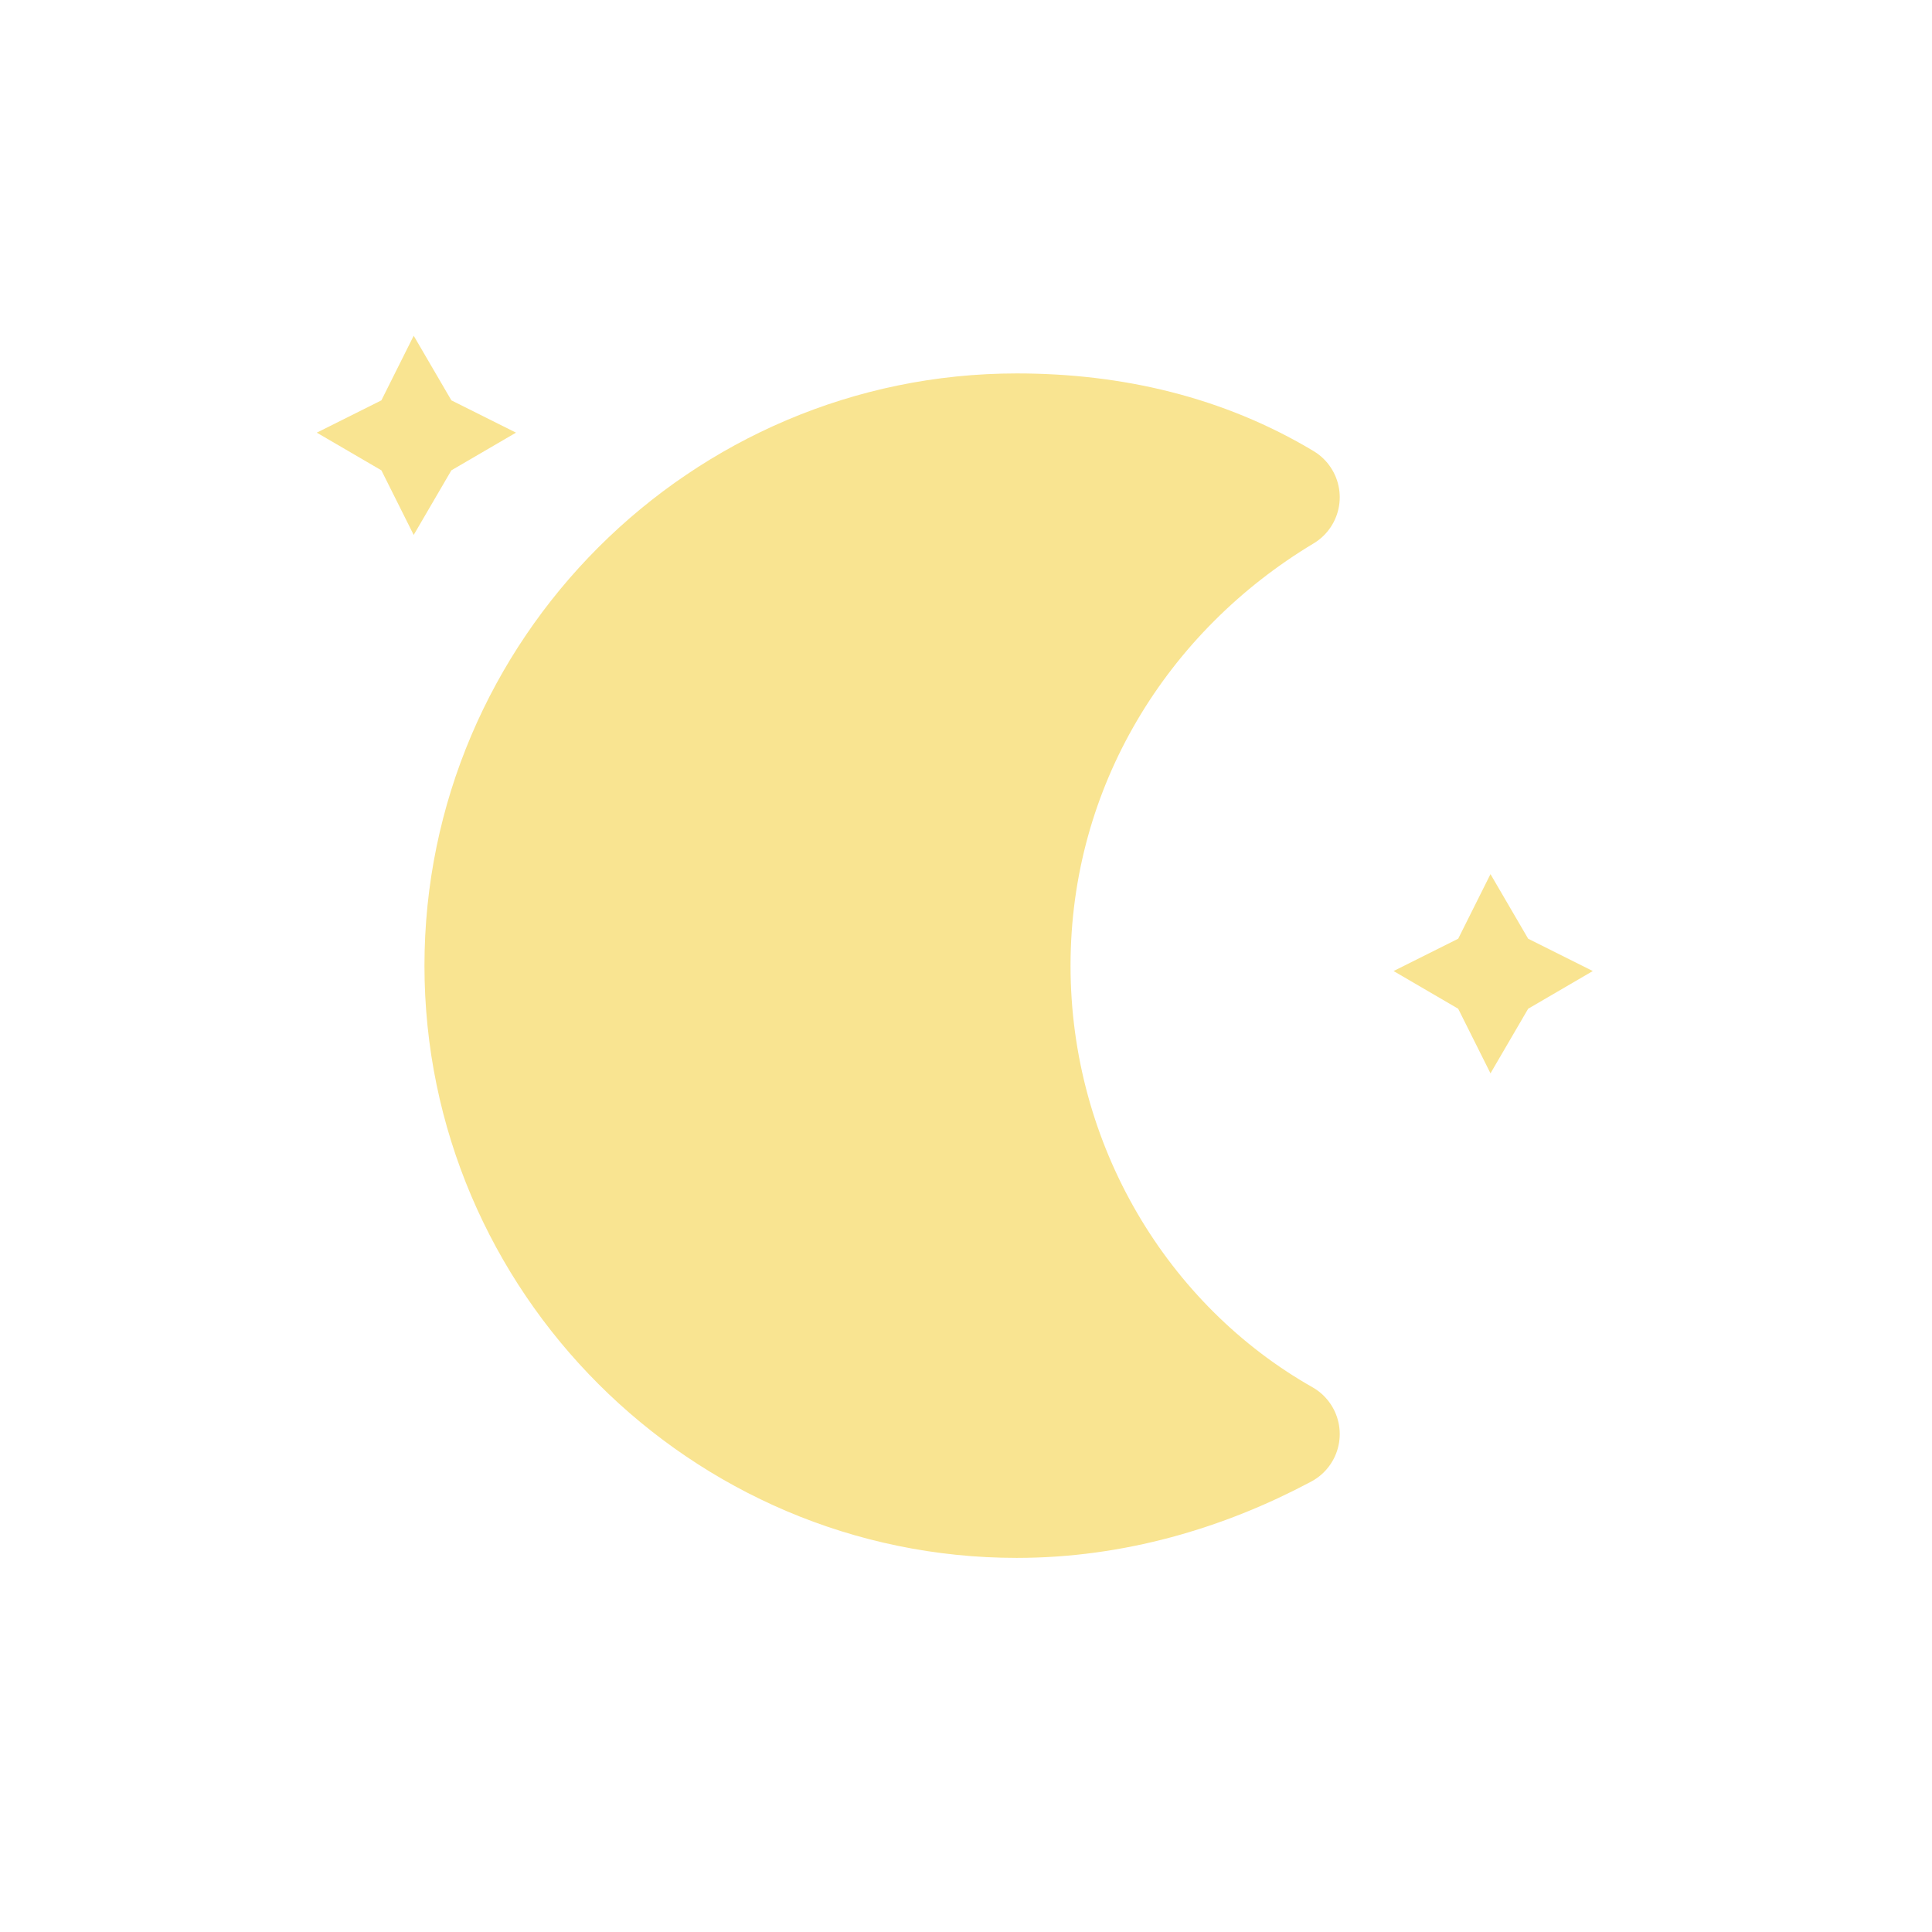 <?xml version="1.0" encoding="UTF-8" standalone="no"?>
<svg
   xmlns:dc="http://purl.org/dc/elements/1.1/"
   xmlns:cc="http://creativecommons.org/ns#"
   xmlns:rdf="http://www.w3.org/1999/02/22-rdf-syntax-ns#"
   xmlns:svg="http://www.w3.org/2000/svg"
   xmlns="http://www.w3.org/2000/svg"
   xmlns:sodipodi="http://sodipodi.sourceforge.net/DTD/sodipodi-0.dtd"
   xmlns:inkscape="http://www.inkscape.org/namespaces/inkscape"
   version="1.1"
   width="63.3"
   height="63.3"
   viewbox="0 0 17 17"
   id="svg32"
   sodipodi:docname="night.svg"
   inkscape:version="1.0.1 (3bc2e813f5, 2020-09-07)">
  <sodipodi:namedview
     pagecolor="#ffffff"
     bordercolor="#666666"
     borderopacity="1"
     objecttolerance="10"
     gridtolerance="10"
     guidetolerance="10"
     inkscape:pageopacity="0"
     inkscape:pageshadow="2"
     inkscape:window-width="1770"
     inkscape:window-height="1026"
     id="namedview34"
     showgrid="false"
     inkscape:zoom="6.439447"
     inkscape:cx="16.5"
     inkscape:cy="34.220522"
     inkscape:window-x="1927"
     inkscape:window-y="614"
     inkscape:window-maximized="0"
     inkscape:current-layer="night"
     inkscape:document-rotation="0" />
  <defs
     id="defs15">
    <filter
       id="blur"
       width="2"
       height="2">
      <feComponentTransfer
         id="feComponentTransfer4">
        <feFuncA
           type="linear"
           slope="0.05"
           id="feFuncA2" />
      </feComponentTransfer>
      <feMerge
         id="feMerge10">
        <feMergeNode
           id="feMergeNode6" />
        <feMergeNode
           in="SourceGraphic"
           id="feMergeNode8" />
      </feMerge>
    </filter>
    <style
       type="text/css"
       id="style13"><![CDATA[


]]></style>
  </defs>
  <g
     filter="url(#blur)"
     id="night">
    <g
       id="g29"
       transform="matrix(1.764,0,0,1.764,7.733,8.354)">
      <g
         class="am-weather-star-2"
         id="g19">
        <polygon
           fill="#f9e491"
           points="3.3,5.2 2.7,4 1.5,3.3 2.7,2.7 3.3,1.5 4,2.7 5.2,3.3 4,4 "
           stroke="none"
           stroke-miterlimit="10"
           id="polygon17" />
      </g>
      <g
         class="am-weather-star-1"
         id="g23">
        <polygon
           fill="#f9e491"
           points="3.3,5.2 2.7,4 1.5,3.3 2.7,2.7 3.3,1.5 4,2.7 5.2,3.3 4,4 "
           stroke="none"
           stroke-miterlimit="10"
           transform="translate(20,10)"
           id="polygon21" />
      </g>
      <g
         class="am-weather-moon"
         id="g27">
        <path
           d="m 14.5,13.2 c 0,-3.7 2,-6.9 5,-8.7 -1.5,-0.9 -3.2,-1.3 -5,-1.3 -5.5,0 -10,4.5 -10,10 0,5.5 4.5,10 10,10 1.8,0 3.5,-0.5 5,-1.3 -3,-1.7 -5,-5 -5,-8.7 z"
           fill="#f9e491"
           stroke="#f9e491"
           stroke-linejoin="round"
           stroke-width="2"
           id="path25" />
      </g>
    </g>
  </g>
</svg>
